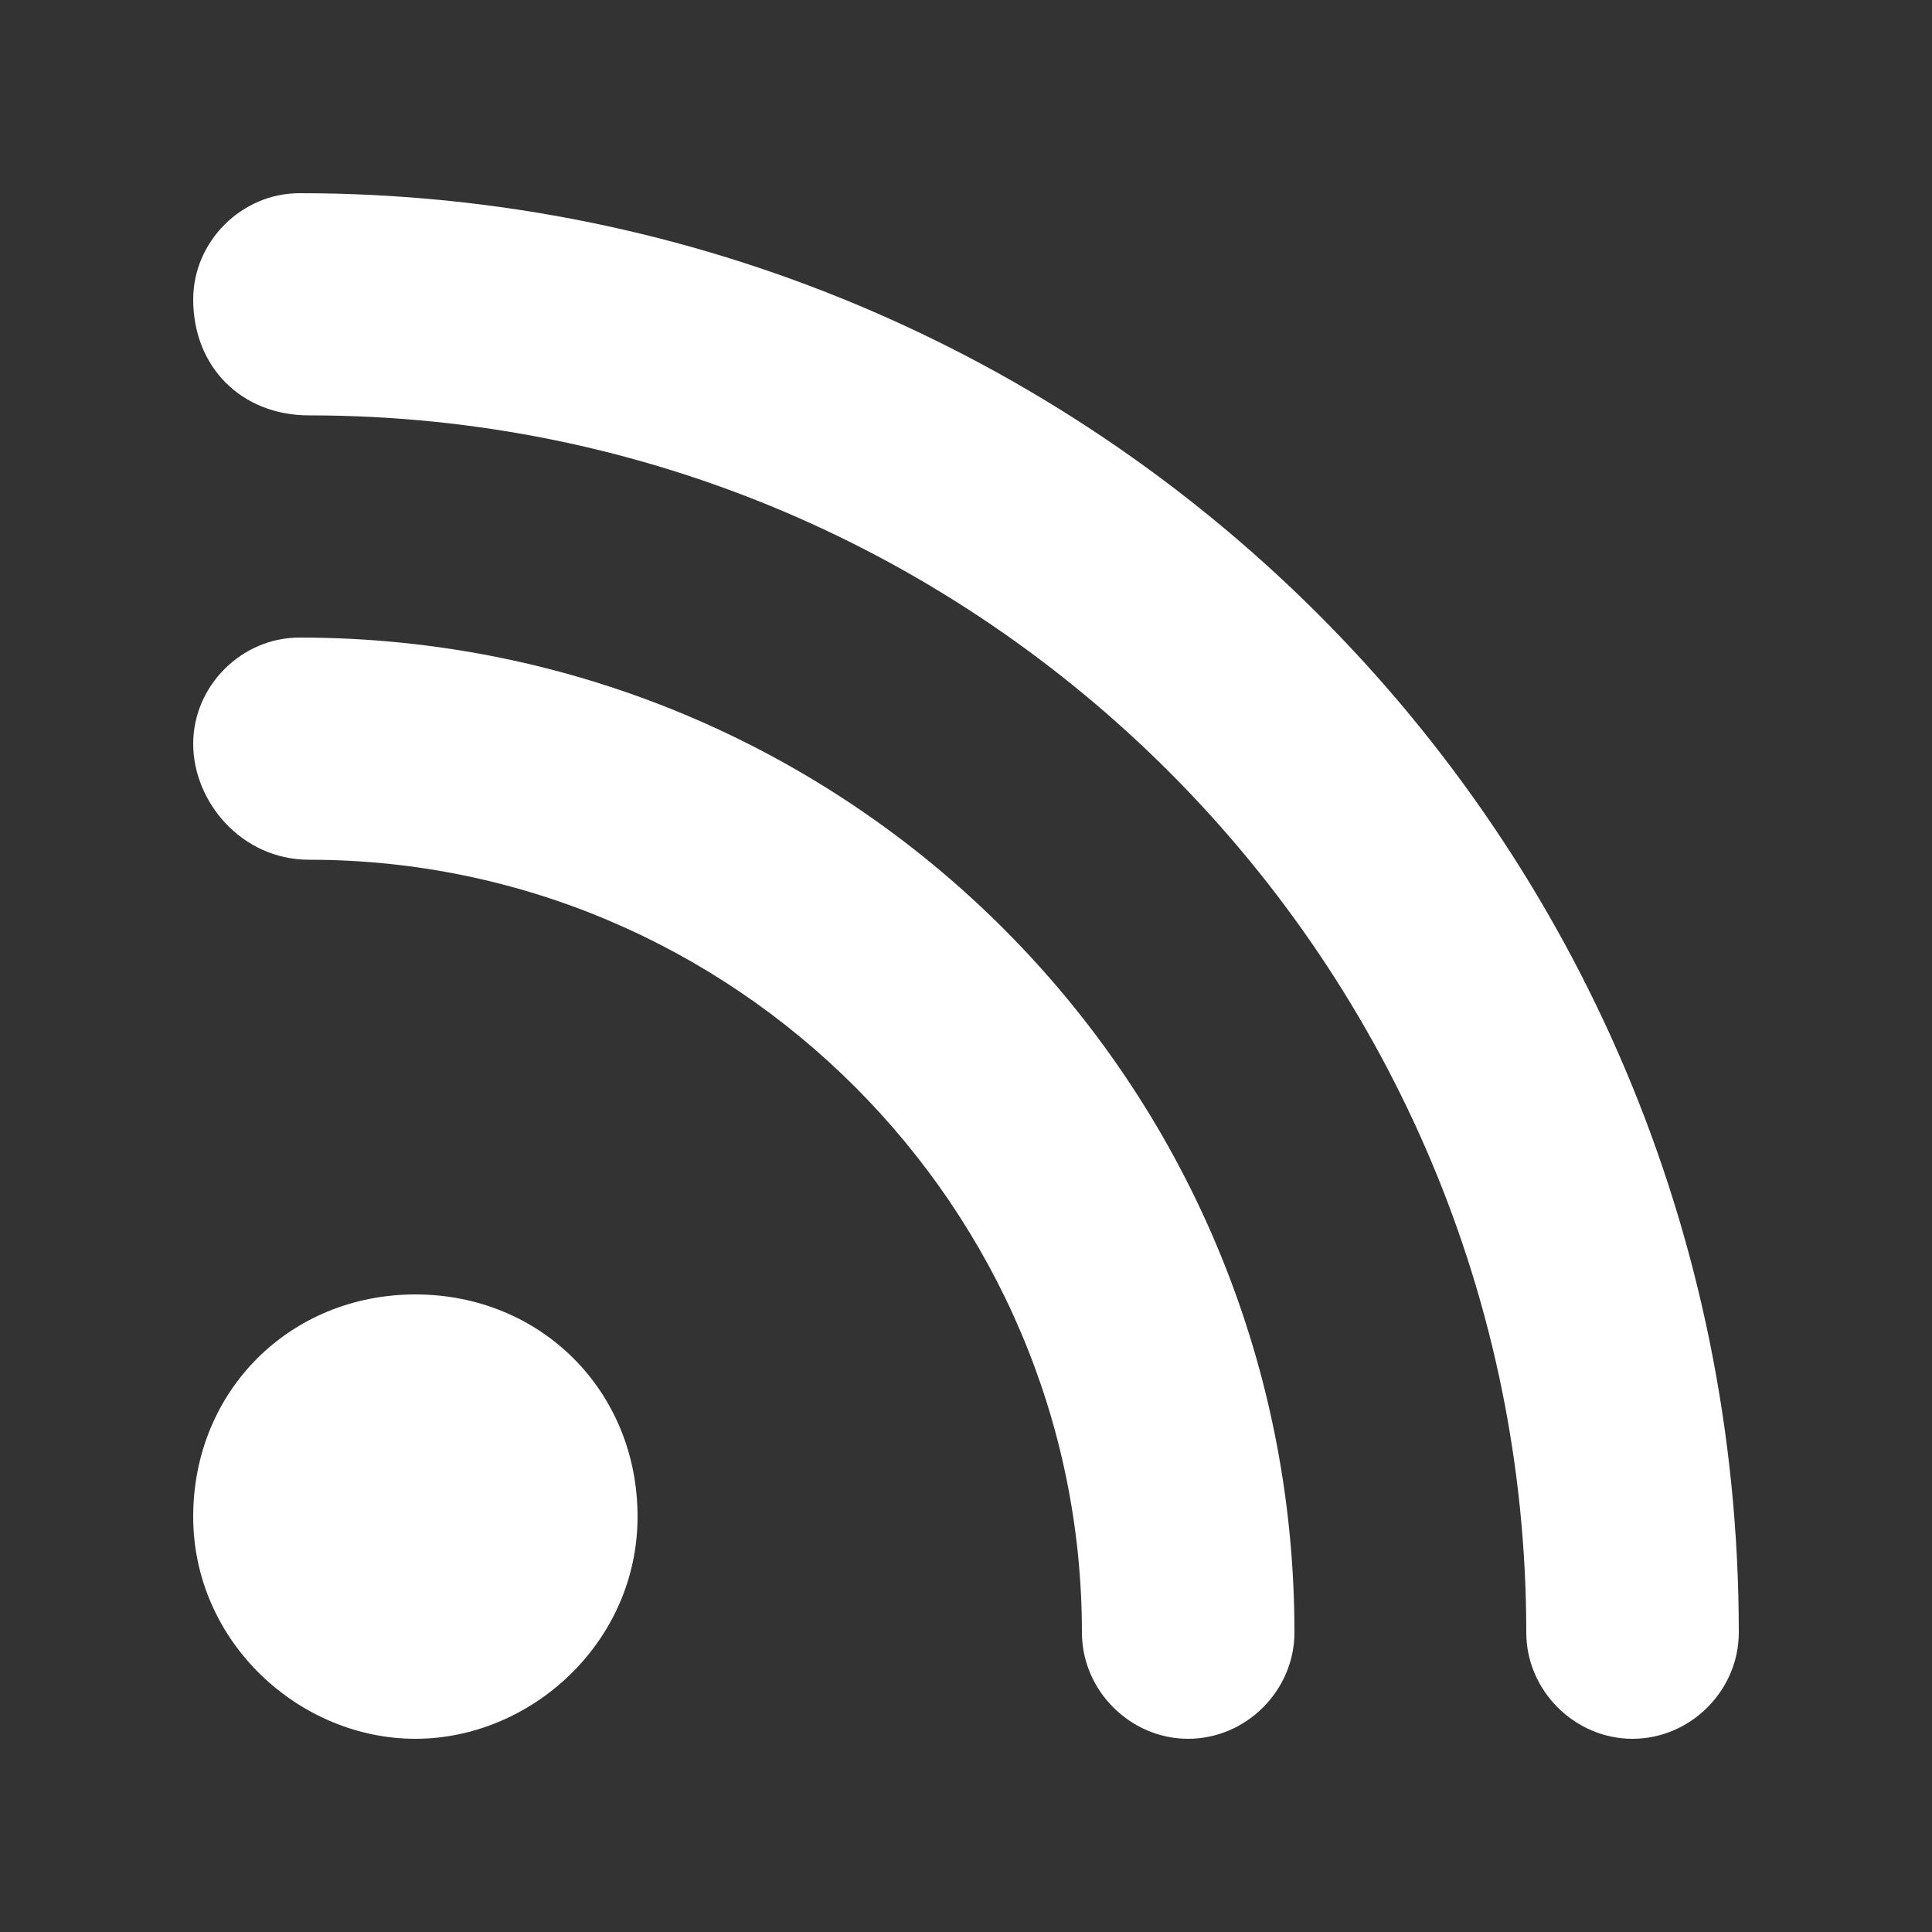<?xml version="1.0" encoding="utf-8"?>
<!-- Generator: Adobe Illustrator 24.3.0, SVG Export Plug-In . SVG Version: 6.00 Build 0)  -->
<svg version="1.1" id="Calque_1" xmlns="http://www.w3.org/2000/svg" xmlns:xlink="http://www.w3.org/1999/xlink" x="0px" y="0px"
	 viewBox="0 0 20 20" style="enable-background:new 0 0 20 20;" xml:space="preserve">
<rect x="0" y="0" width="20" height="20" fill="#333333" stroke="none"/>
<style type="text/css">
	.st0{fill:#FFFFFF;}
</style>
<path class="st0" d="M2,3.1C2,2.5,2.5,2,3.1,2C11.3,2,18,8.6,18,16.9c0,0.6-0.5,1.1-1.1,1.1s-1.1-0.5-1.1-1.1
	c0-6.9-5.6-12.6-12.6-12.6C2.5,4.3,2,3.8,2,3.1z M2,15.7c0-1.3,1-2.3,2.3-2.3s2.3,1,2.3,2.3S5.5,18,4.3,18S2,17,2,15.7z M3.1,6.6
	c5.7,0,10.3,4.6,10.3,10.3c0,0.6-0.5,1.1-1.1,1.1s-1.1-0.5-1.1-1.1c0-4.4-3.6-8-8-8C2.5,8.9,2,8.3,2,7.7S2.5,6.6,3.1,6.6z"/>
</svg>
